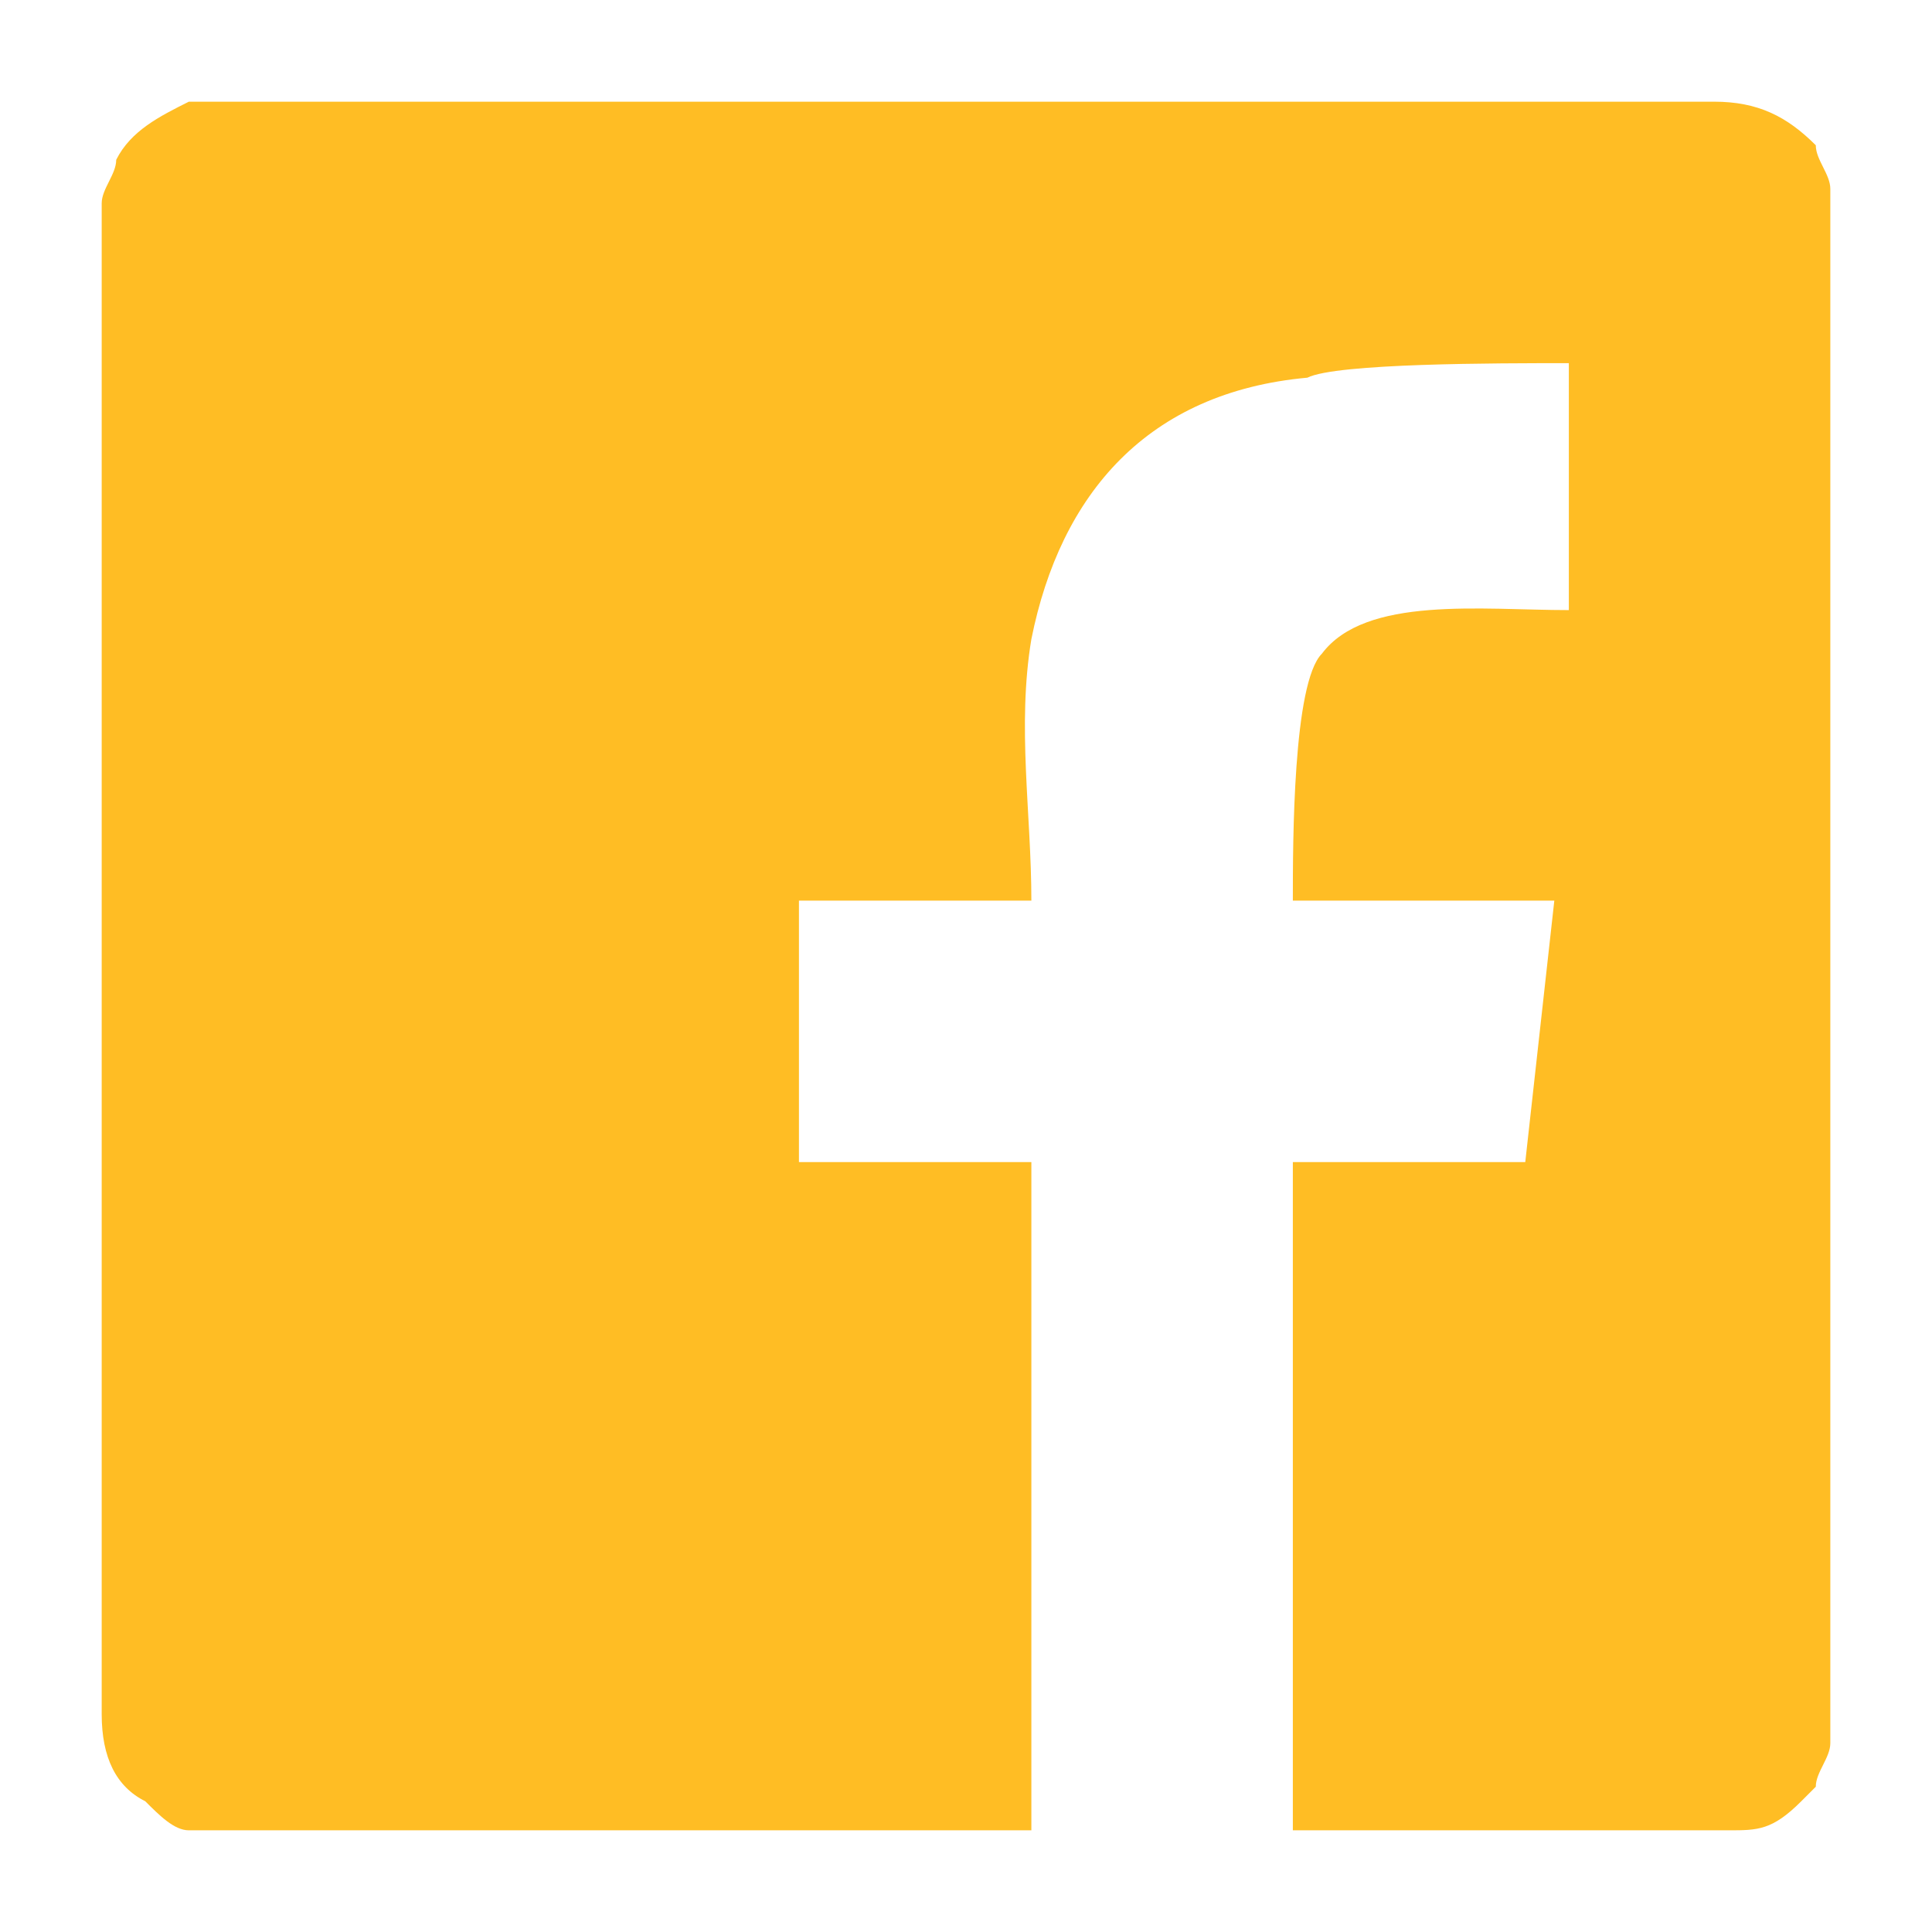 <?xml version="1.0" encoding="UTF-8"?>
<!DOCTYPE svg PUBLIC "-//W3C//DTD SVG 1.1//EN" "http://www.w3.org/Graphics/SVG/1.1/DTD/svg11.dtd">
<!-- Creator: CorelDRAW X8 -->
<svg xmlns="http://www.w3.org/2000/svg" xml:space="preserve" width="0.133in" height="0.133in" version="1.1" style="shape-rendering:geometricPrecision; text-rendering:geometricPrecision; image-rendering:optimizeQuality; fill-rule:evenodd; clip-rule:evenodd"
viewBox="0 0 133 133"
 xmlns:xlink="http://www.w3.org/1999/xlink">
 <defs>
  <style type="text/css">
   <![CDATA[
    .fil0 {fill:#FFBD24}
   ]]>
  </style>
 </defs>
 <g id="Layer_x0020_1">
  <path class="fil0" d="M71 126l0 -46 -16 0 0 -18 16 0c0,-6 -1,-12 0,-18 2,-10 8,-17 19,-18 2,-1 13,-1 18,-1l0 17c-6,0 -14,-1 -17,3 -2,2 -2,13 -2,17l18 0 -2 18 -16 0 0 46c10,0 19,0 28,0l2 0c2,0 3,0 5,-2 0,0 1,-1 1,-1 0,-1 1,-2 1,-3l0 -14 0 -86 0 -7c0,-1 -1,-2 -1,-3 -2,-2 -4,-3 -7,-3l-105 0c-2,1 -4,2 -5,4 0,1 -1,2 -1,3l0 104c0,3 1,5 3,6 1,1 2,2 3,2l29 0c10,0 19,0 29,0z"/>
 </g>
</svg>

